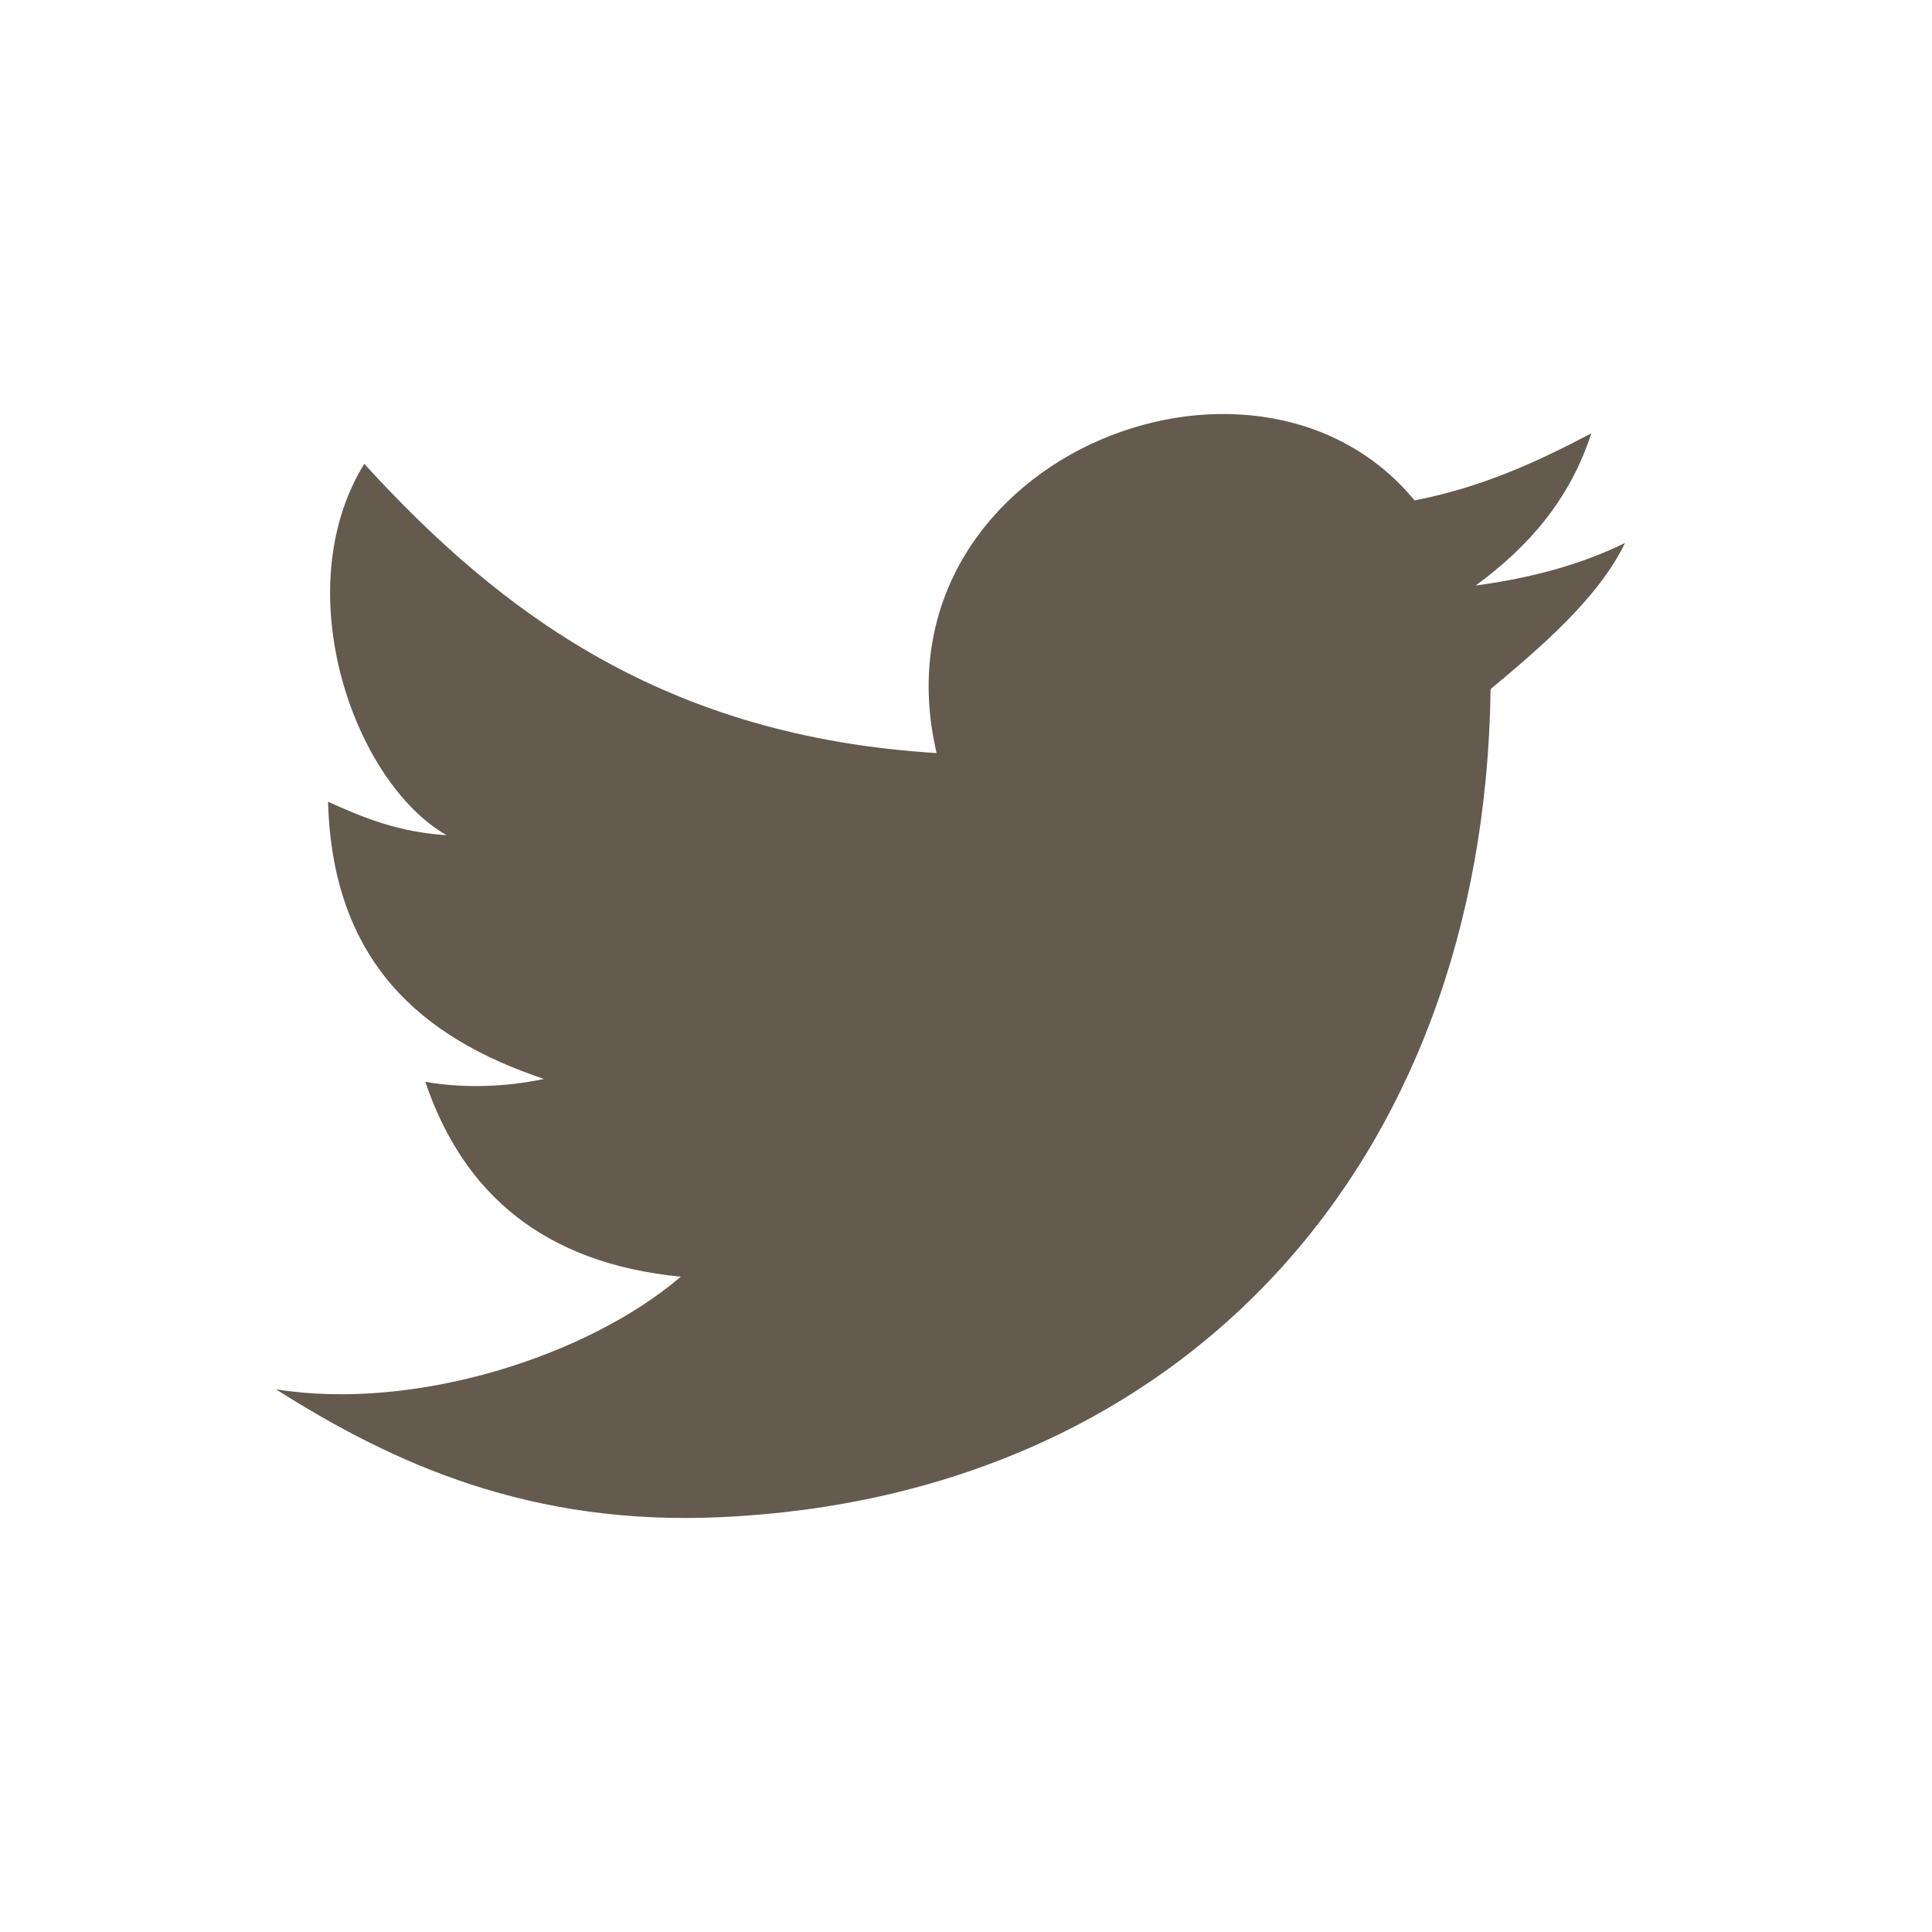<svg xmlns="http://www.w3.org/2000/svg" viewBox="0 0 28 28" class="design-iconfont">
  <path d="M17.603,3.987 C17.51,10.932 13.069,15.689 6.439,15.988 C3.705,16.113 1.724,15.23 4.15698963e-16,14.135 C2.021,14.458 4.527,13.65 5.867,12.503 C3.886,12.31 2.713,11.302 2.164,9.679 C2.737,9.778 3.34,9.752 3.884,9.637 C2.096,9.038 0.82,7.933 0.754,5.619 C1.255,5.847 1.778,6.062 2.473,6.104 C1.135,5.343 0.146,2.562 1.279,0.722 C3.264,2.898 5.652,4.674 9.574,4.914 C8.589,0.706 14.166,-1.576 16.501,1.252 C17.487,1.061 18.29,0.687 19.063,0.28 C18.745,1.257 18.133,1.94 17.386,2.486 C18.206,2.376 18.931,2.175 19.551,1.869 C19.166,2.668 18.326,3.384 17.603,3.987 Z" transform="translate(4 6)" fill="#645A4E" fill-rule="nonzero"/>
</svg>
